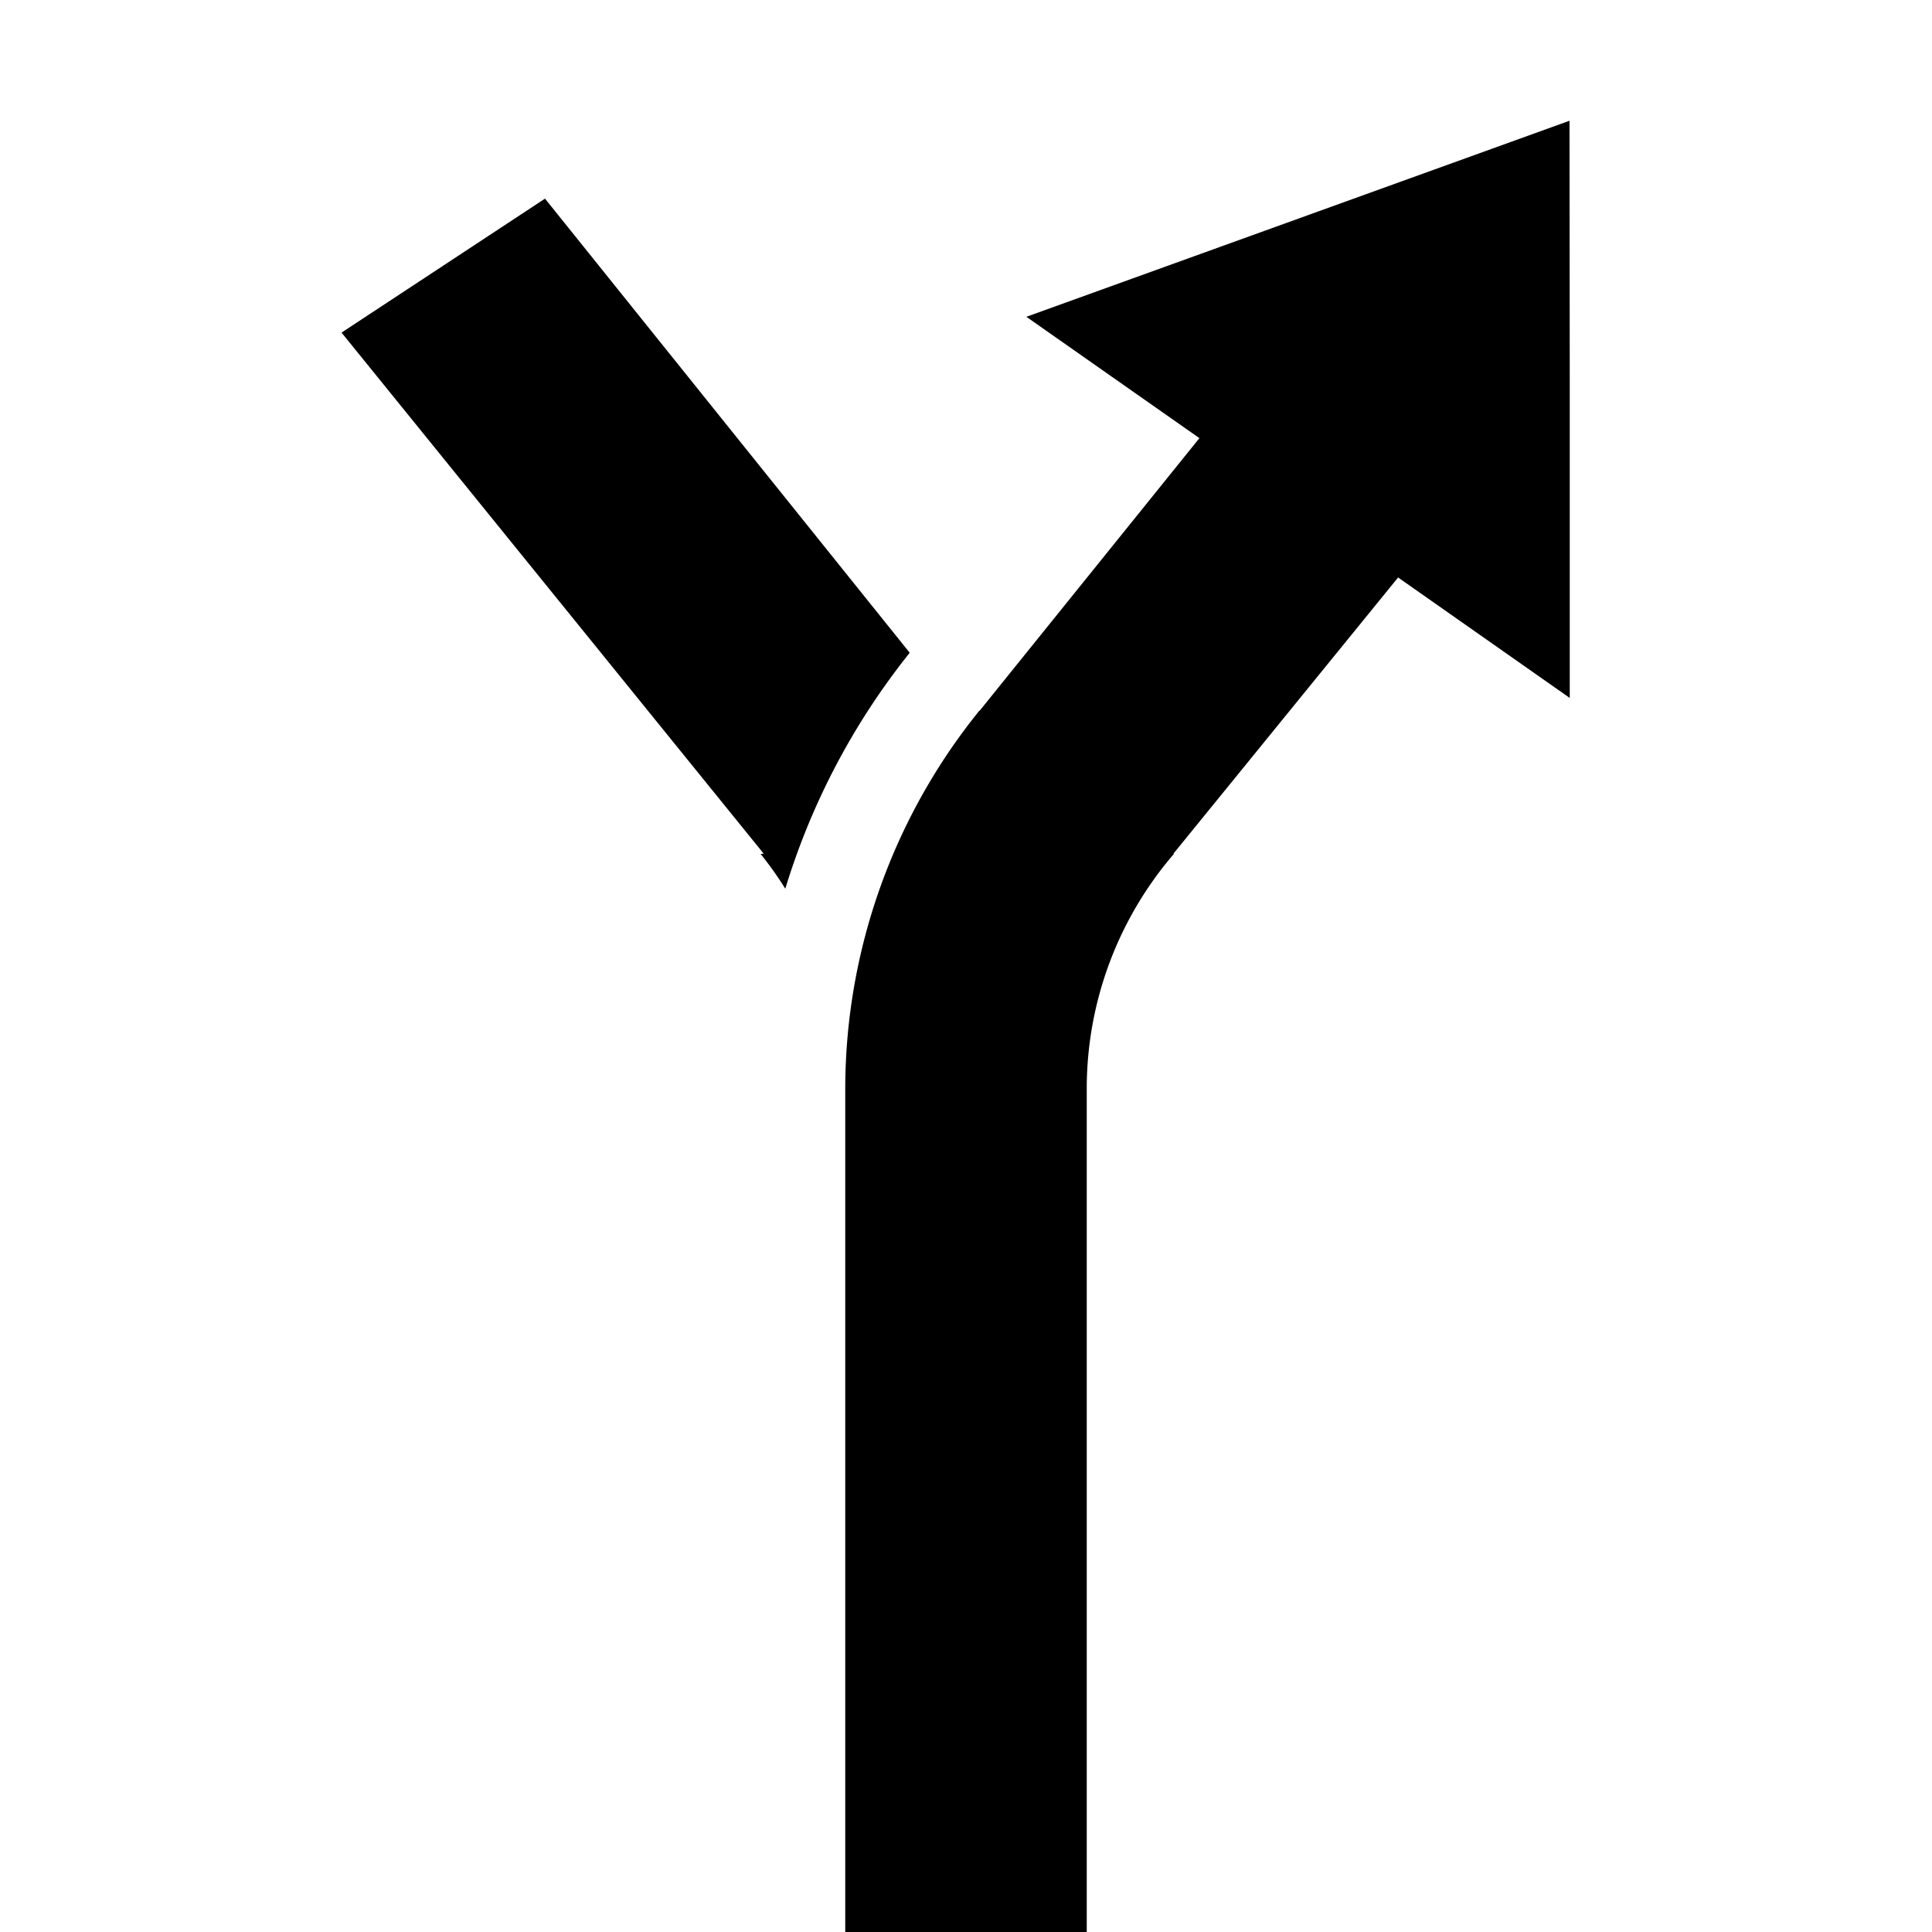 <svg xmlns="http://www.w3.org/2000/svg" viewBox="0 0 32 32"><path d="M23.157 9.565l-3.721 4.574.007.005A5.962 5.962 0 0 0 18 18v14h-4V18a9.974 9.974 0 0 1 2.223-6.231l.004.002 3.639-4.514L17 5.247 25.996 2 26 6.195v5.365zm-8.09 1.246L9.027 3.29l-3.37 2.219 6.992 8.63-.05.006a5.972 5.972 0 0 1 .408.575 11.725 11.725 0 0 1 2.044-3.887z"/></svg>